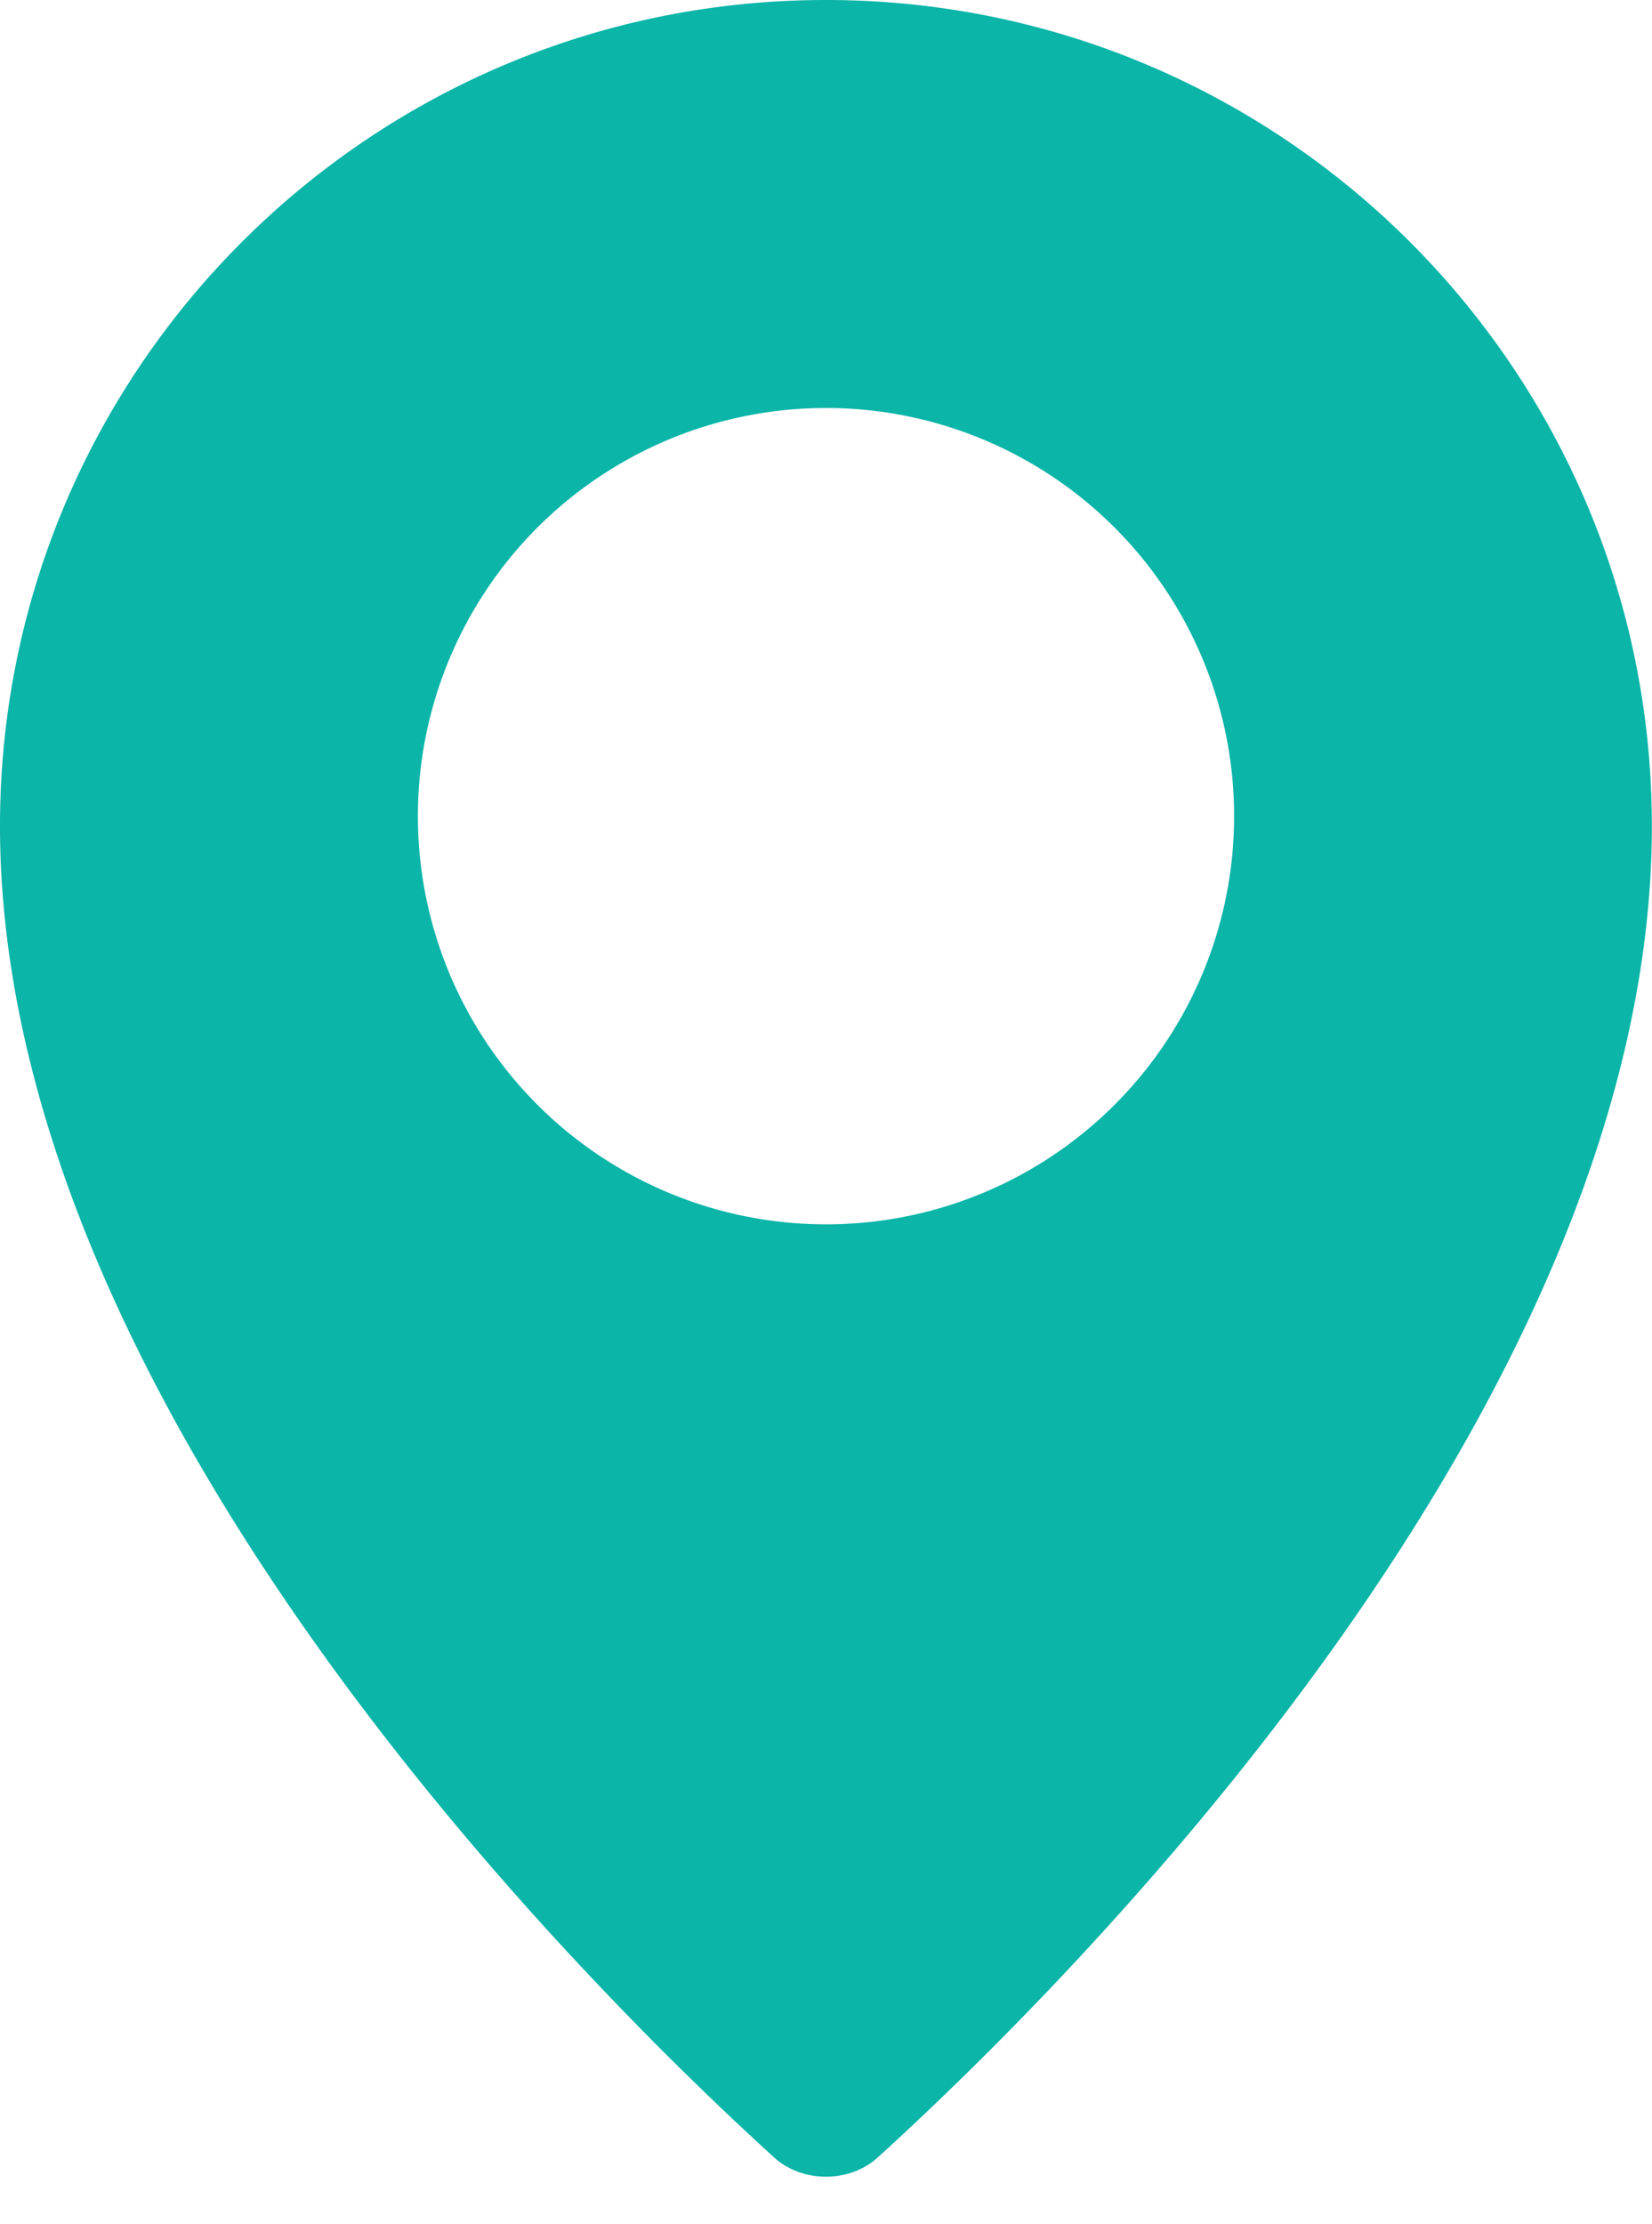 <svg viewBox="0 0 26 35" xmlns="http://www.w3.org/2000/svg" fill-rule="evenodd" clip-rule="evenodd" stroke-linejoin="round" stroke-miterlimit="1.414"><path d="M12.999 19.266a6.424 6.424 0 0 1-6.422-6.422 6.423 6.423 0 1 1 6.422 6.422m0-19.266C5.82 0 0 5.82 0 12.998c0 9.185 9.341 18.367 12.186 20.953.443.401 1.183.401 1.626 0 2.845-2.586 12.186-11.768 12.186-20.953C25.998 5.82 20.178 0 12.999 0" fill="#0bb5a8" fill-rule="nonzero"/></svg>